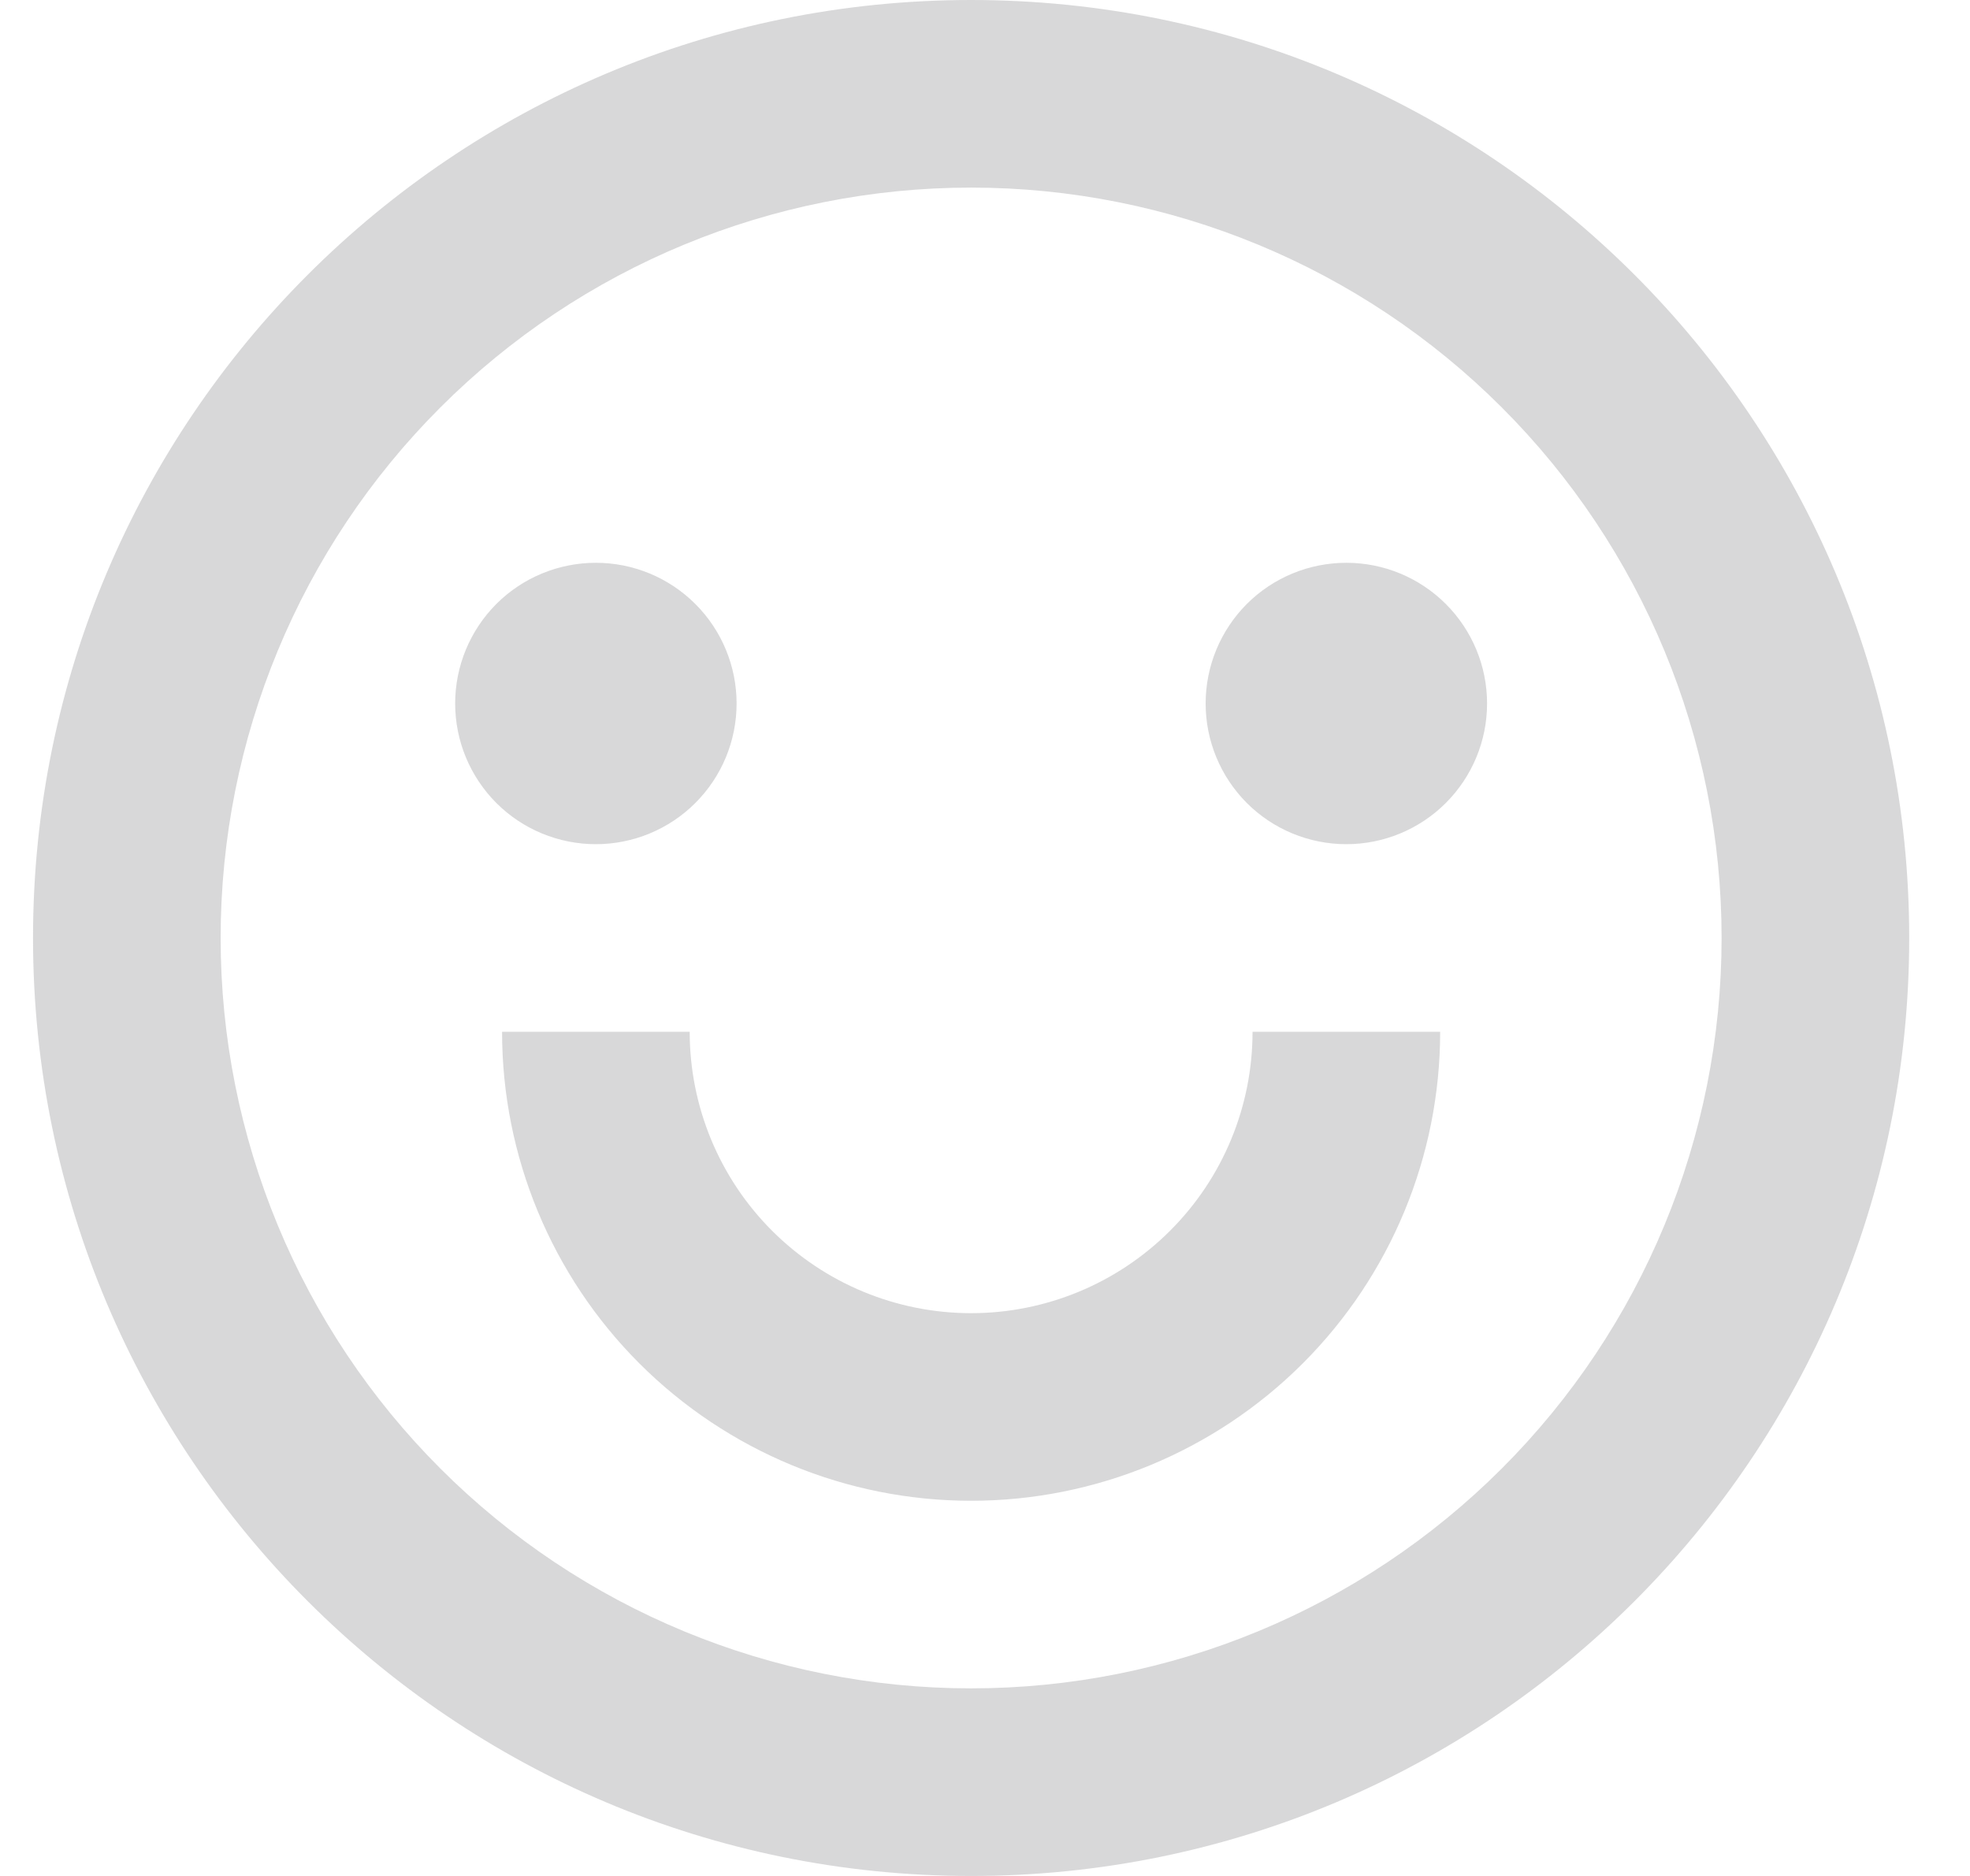 <svg width="21" height="20" viewBox="0 0 21 20" fill="none" xmlns="http://www.w3.org/2000/svg">
<path d="M10.352 20C4.829 20 0.352 15.523 0.352 10C0.352 4.477 4.829 0 10.352 0C15.875 0 20.352 4.477 20.352 10C20.352 15.523 15.875 20 10.352 20ZM10.352 18C12.473 18 14.508 17.157 16.008 15.657C17.509 14.157 18.352 12.122 18.352 10C18.352 7.878 17.509 5.843 16.008 4.343C14.508 2.843 12.473 2 10.352 2C8.23 2 6.195 2.843 4.695 4.343C3.194 5.843 2.352 7.878 2.352 10C2.352 12.122 3.194 14.157 4.695 15.657C6.195 17.157 8.23 18 10.352 18ZM5.352 11H7.352C7.352 11.796 7.668 12.559 8.23 13.121C8.793 13.684 9.556 14 10.352 14C11.147 14 11.91 13.684 12.473 13.121C13.036 12.559 13.352 11.796 13.352 11H15.352C15.352 12.326 14.825 13.598 13.887 14.536C12.949 15.473 11.678 16 10.352 16C9.025 16 7.754 15.473 6.816 14.536C5.878 13.598 5.352 12.326 5.352 11ZM6.352 9C5.954 9 5.572 8.842 5.291 8.561C5.01 8.279 4.852 7.898 4.852 7.5C4.852 7.102 5.01 6.721 5.291 6.439C5.572 6.158 5.954 6 6.352 6C6.749 6 7.131 6.158 7.412 6.439C7.694 6.721 7.852 7.102 7.852 7.5C7.852 7.898 7.694 8.279 7.412 8.561C7.131 8.842 6.749 9 6.352 9ZM14.352 9C13.954 9 13.572 8.842 13.291 8.561C13.01 8.279 12.852 7.898 12.852 7.5C12.852 7.102 13.01 6.721 13.291 6.439C13.572 6.158 13.954 6 14.352 6C14.749 6 15.131 6.158 15.412 6.439C15.694 6.721 15.852 7.102 15.852 7.5C15.852 7.898 15.694 8.279 15.412 8.561C15.131 8.842 14.749 9 14.352 9Z" fill="#3F3F44" fill-opacity="0.2"/>
</svg>
